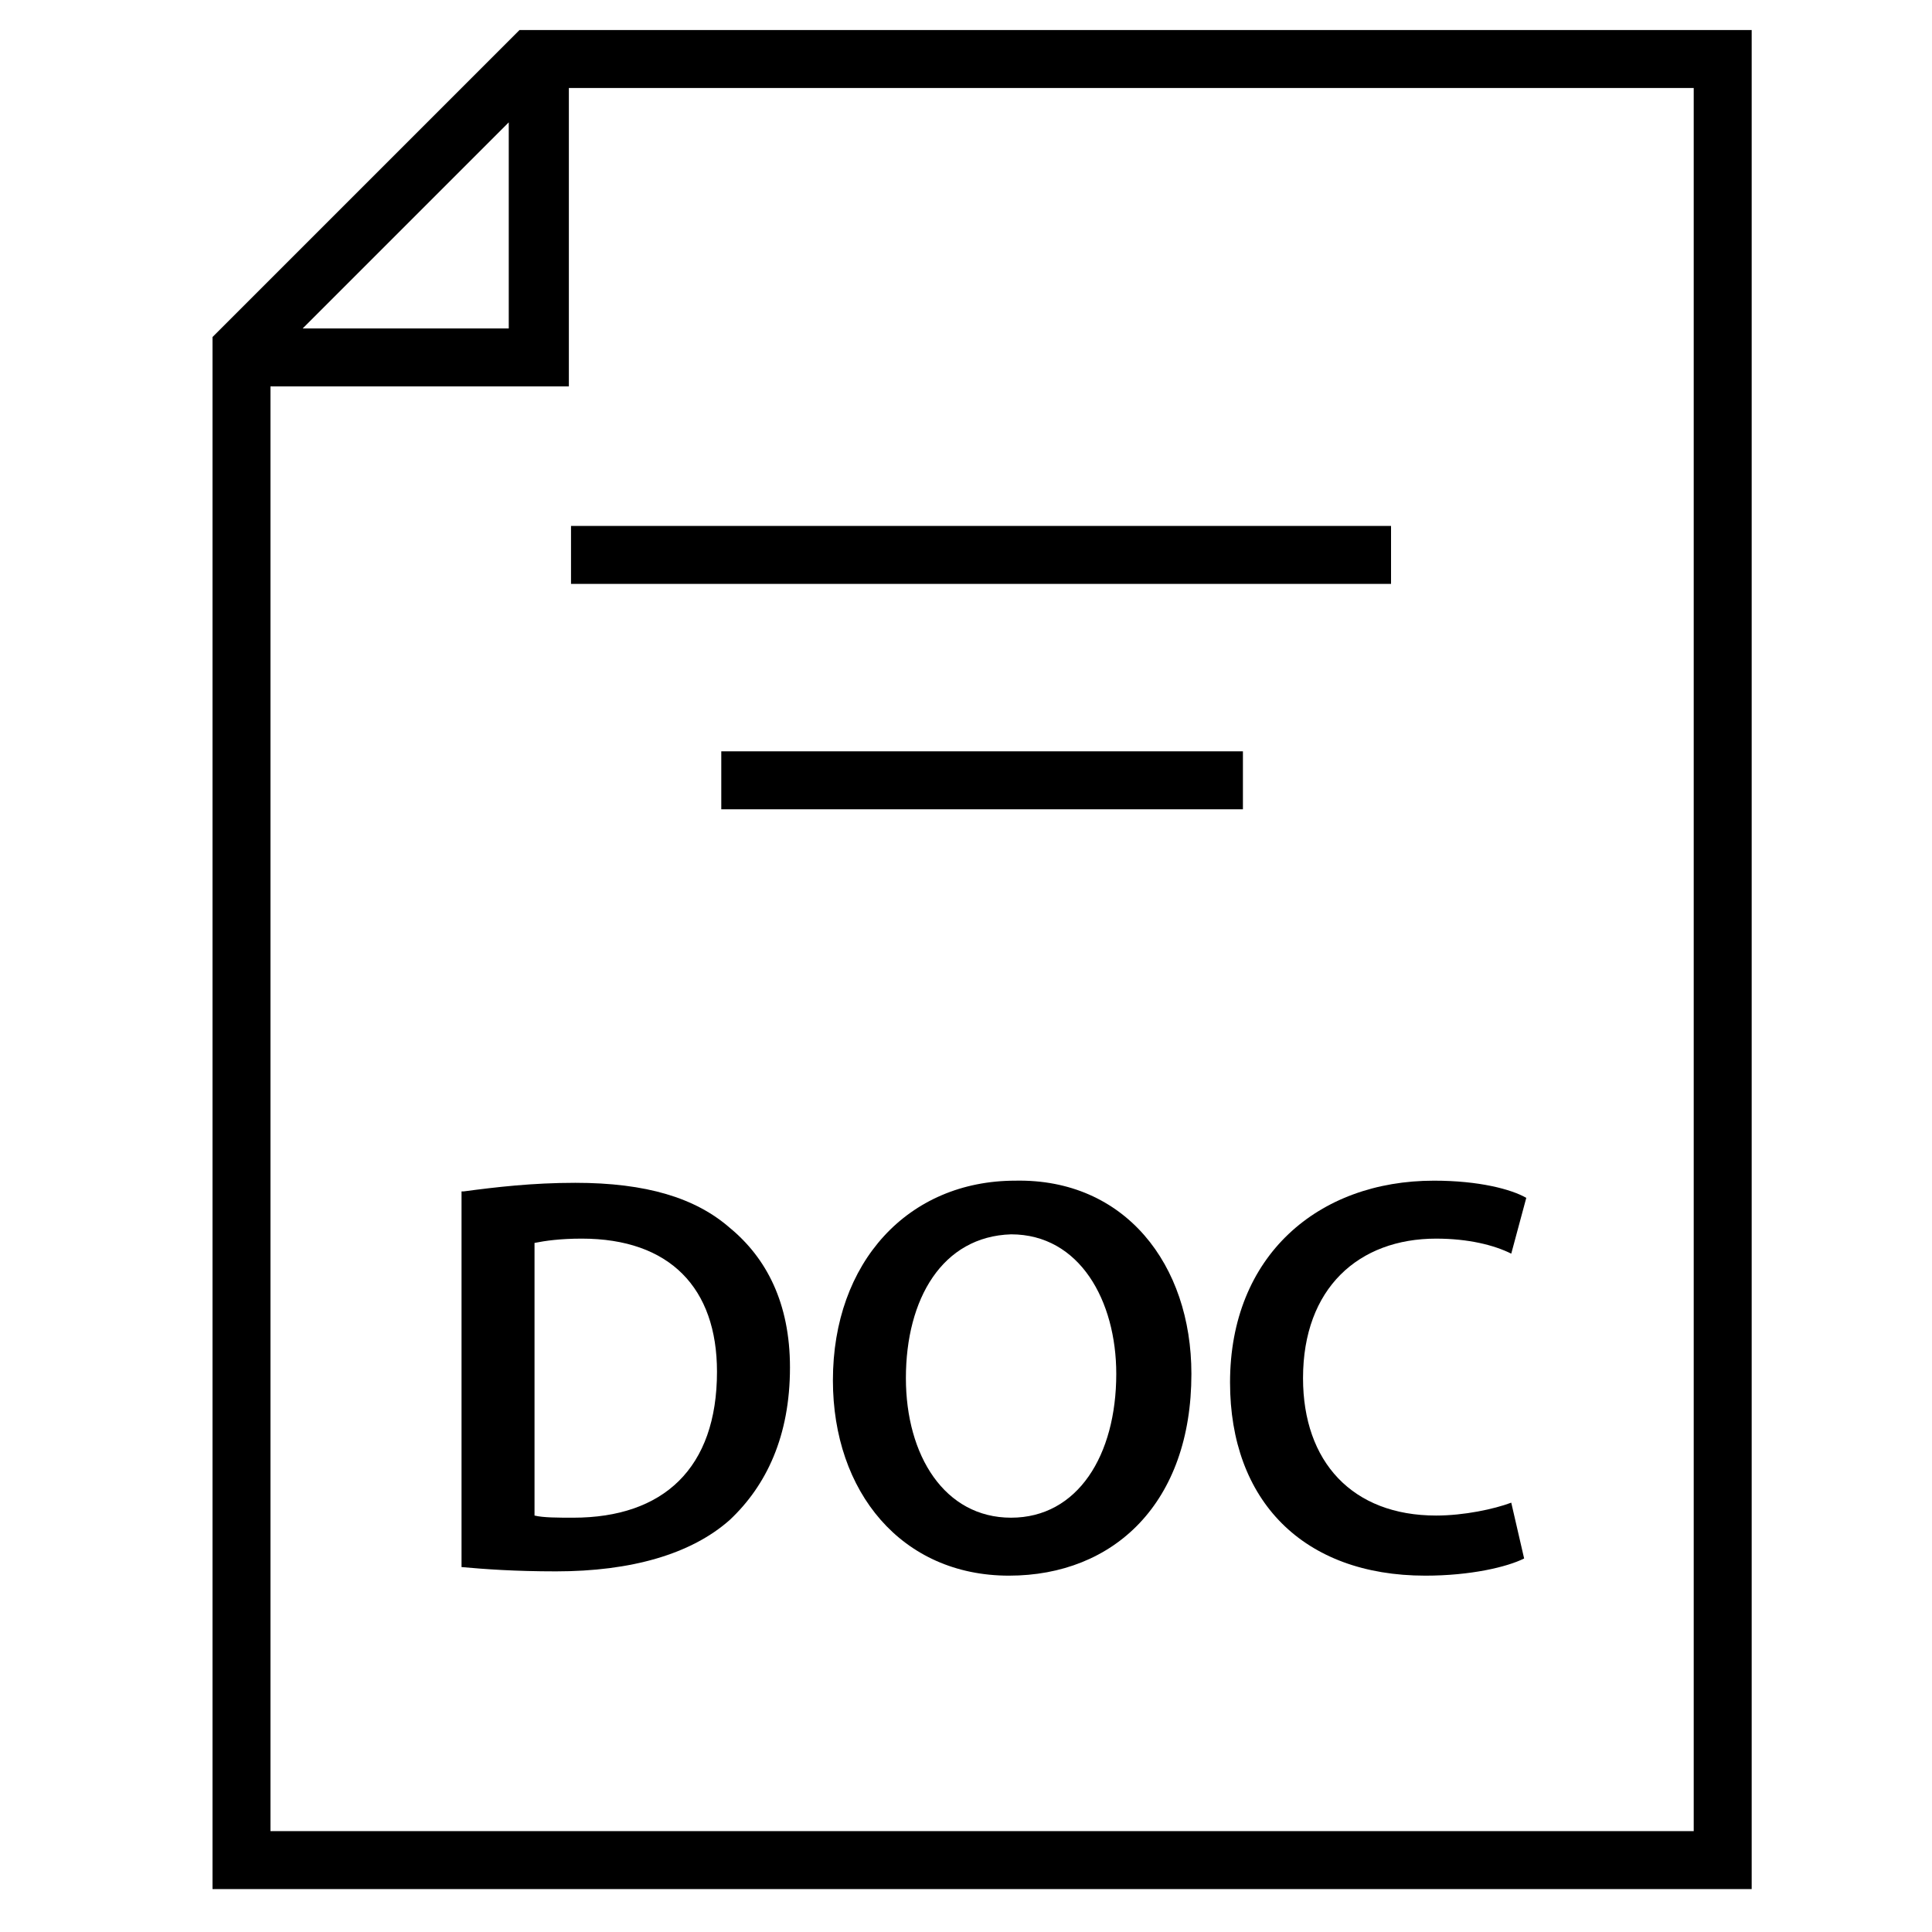 <?xml version="1.0" encoding="utf-8"?>
<!-- Generator: Adobe Illustrator 23.0.3, SVG Export Plug-In . SVG Version: 6.00 Build 0)  -->
<svg version="1.1" id="Layer_1" xmlns="http://www.w3.org/2000/svg" xmlns:xlink="http://www.w3.org/1999/xlink" x="0px" y="0px"
	 viewBox="0 0 90 90" style="enable-background:new 0 0 90 90;" xml:space="preserve">
<style type="text/css">
	.st0{display:none;}
	.st1{display:inline;}
	.st2{enable-background:new    ;}
</style>
<g class="st0">
	<rect x="25.8" y="24.5" class="st1" width="400.8" height="199.3"/>
</g>
<g>
	<g>
		<rect x="26.6" y="24.5" width="38.2" height="2.7"/>
		<rect x="33.6" y="35" width="24.3" height="2.7"/>
		<path d="M81.6,1.4H24.2L9.9,15.7V88h71.7V1.4z M23.7,5.7v9.6h-9.6L23.7,5.7z M78.9,85.3H12.6V18h13.9V4.1h52.4V85.3z"/>
	</g>
</g>
<g class="st0">
	<g class="st1">
		<polygon points="37,29 37,29 31.8,34.3 37,34.3 		"/>
		<path d="M45.5,50.1h-1.4v3.4h1.3c0.4,0,0.7-0.1,0.9-0.3c0.1-0.2,0.2-0.7,0.2-1.4s-0.1-1.2-0.2-1.4C46.2,50.2,45.9,50.1,45.5,50.1z
			"/>
		<path d="M58.2,29H38v6.3h-6.3V61h26.5V29z M42.2,52.3c-0.2,0.2-0.7,0.3-1.3,0.3h-0.2h-1.1v1.6h-0.9v-4.9h2h0.2
			c0.7,0,1.1,0.1,1.3,0.3s0.3,0.7,0.3,1.3C42.6,51.6,42.4,52.1,42.2,52.3z M40.5,42.4v-1h9v1H40.5z M47.1,53.7
			c-0.2,0.4-0.7,0.5-1.5,0.5h-2.4v-4.9h2.4c0.7,0,1.2,0.1,1.4,0.5c0.3,0.3,0.4,0.8,0.4,1.6C47.4,52.5,47.3,53.3,47.1,53.7z
			 M51.4,50.1H49v1.3h2.2v0.8H49v2h-0.9v-4.9h3.3C51.4,49.3,51.4,50.1,51.4,50.1z M52.1,38.5H37.9v-1H52L52.1,38.5L52.1,38.5z"/>
		<path d="M40.7,50.1h-1.2v1.8h1.1c0.4,0,0.7,0,0.8-0.1s0.2-0.3,0.2-0.7s0-0.7-0.1-0.8C41.4,50.1,41.1,50.1,40.7,50.1z"/>
	</g>
</g>
<g class="st0">
	<g class="st1">
		<path d="M40.9,48.8h-2.4V54h1.2v-1.6h1h0.2c0.7,0,1.2-0.1,1.4-0.4c0.2-0.2,0.4-0.7,0.4-1.4s-0.1-1.2-0.4-1.4
			C42,48.9,41.6,48.8,40.9,48.8z M41.5,50.6c0,0.4-0.1,0.6-0.1,0.6c-0.1,0-0.2,0.1-0.7,0.1h-0.9v-1.5h1c0.5,0,0.6,0.1,0.7,0.1
			C41.4,49.9,41.5,50.1,41.5,50.6z"/>
		<path d="M45.6,48.8H43V54h2.6c0.8,0,1.4-0.2,1.6-0.6c0.2-0.4,0.4-1.2,0.4-2.4c0-0.8-0.1-1.3-0.4-1.7
			C46.8,48.9,46.3,48.8,45.6,48.8z M44.2,49.8h1.3c0.4,0,0.6,0.1,0.7,0.2c0.1,0.1,0.2,0.4,0.2,1.3c0,0.8-0.1,1.2-0.2,1.3
			c-0.1,0.2-0.4,0.3-0.8,0.3h-1.2V49.8L44.2,49.8z"/>
		<polygon points="48,53.9 49.2,53.9 49.2,51.9 51.4,51.9 51.4,50.9 49.2,50.9 49.2,49.8 51.5,49.8 51.5,48.8 48,48.8 		"/>
		<rect x="37.9" y="37.8" width="14.1" height="2"/>
		<rect x="40.5" y="41.7" width="9" height="2"/>
		<path d="M58.2,29H37l-5.3,5.3V61h26.5V29z M36.7,32.2V34h-1.8L36.7,32.2z M56.2,59H33.8V35.9h5V31h17.5L56.2,59L56.2,59z"/>
	</g>
</g>
<g class="st0">
	<g class="st1">
		<path d="M40.9,48.8h-0.2h-2v4.9h0.9v-1.6h1.1h0.2c0.7,0,1.1-0.1,1.3-0.3s0.3-0.7,0.3-1.3c0-0.7-0.1-1.1-0.3-1.3
			C42,48.9,41.5,48.8,40.9,48.8z M41.4,51.2c-0.1,0.1-0.4,0.1-0.8,0.1h-1.1v-1.8h1.2c0.4,0,0.6,0,0.7,0.1c0.1,0.1,0.1,0.4,0.1,0.8
			C41.6,50.9,41.5,51.1,41.4,51.2z"/>
		<path d="M45.6,48.8h-2.4v4.9h2.4c0.8,0,1.3-0.2,1.5-0.5s0.3-1.1,0.3-2.4c0-0.8-0.1-1.3-0.4-1.6C46.7,48.9,46.3,48.8,45.6,48.8z
			 M46.3,52.6c-0.1,0.2-0.4,0.3-0.9,0.3h-1.3v-3.3h1.4c0.4,0,0.7,0.1,0.8,0.3s0.2,0.7,0.2,1.4S46.4,52.4,46.3,52.6z"/>
		<polygon points="48.1,53.7 49,53.7 49,51.7 51.2,51.7 51.2,50.9 49,50.9 49,49.6 51.4,49.6 51.4,48.8 48.1,48.8 		"/>
		<rect x="37.9" y="37.8" width="14.1" height="0.5"/>
		<rect x="40.5" y="41.7" width="9" height="0.5"/>
		<path d="M58.2,29H37l-5.3,5.3V61h26.5V29z M37.1,29.6v4.8h-4.8L37.1,29.6z M57.8,60.5H32.2V34.9h5.4v-5.4h20.1L57.8,60.5
			L57.8,60.5z"/>
	</g>
</g>
<g class="st2">
	<path d="M21.6,55.5c1.5-0.2,3.2-0.4,5.2-0.4c3.3,0,5.6,0.7,7.2,2.1c1.7,1.4,2.8,3.5,2.8,6.5c0,3.2-1.1,5.5-2.8,7.1
		c-1.8,1.6-4.6,2.4-8.1,2.4c-1.9,0-3.3-0.1-4.4-0.2V55.5z M24.9,70.6c0.4,0.1,1.1,0.1,1.8,0.1c4.2,0,6.7-2.3,6.7-6.8
		c0-3.9-2.2-6.2-6.3-6.2c-1,0-1.7,0.1-2.2,0.2V70.6z"/>
	<path d="M55.5,64c0,6-3.6,9.4-8.5,9.4c-5,0-8.2-3.9-8.2-9.1c0-5.5,3.5-9.3,8.5-9.3C52.4,54.9,55.5,58.9,55.5,64z M42.2,64.2
		c0,3.6,1.8,6.5,4.9,6.5c3.1,0,4.9-2.9,4.9-6.7c0-3.4-1.7-6.5-4.9-6.5C43.9,57.6,42.2,60.5,42.2,64.2z"/>
	<path d="M71,72.6c-0.8,0.4-2.5,0.8-4.6,0.8c-5.7,0-9.1-3.5-9.1-9c0-5.9,4.1-9.4,9.5-9.4c2.1,0,3.6,0.4,4.3,0.8l-0.7,2.6
		c-0.8-0.4-2-0.7-3.5-0.7c-3.6,0-6.2,2.3-6.2,6.5c0,3.9,2.3,6.4,6.2,6.4c1.3,0,2.7-0.3,3.5-0.6L71,72.6z"/>
</g>
</svg>

